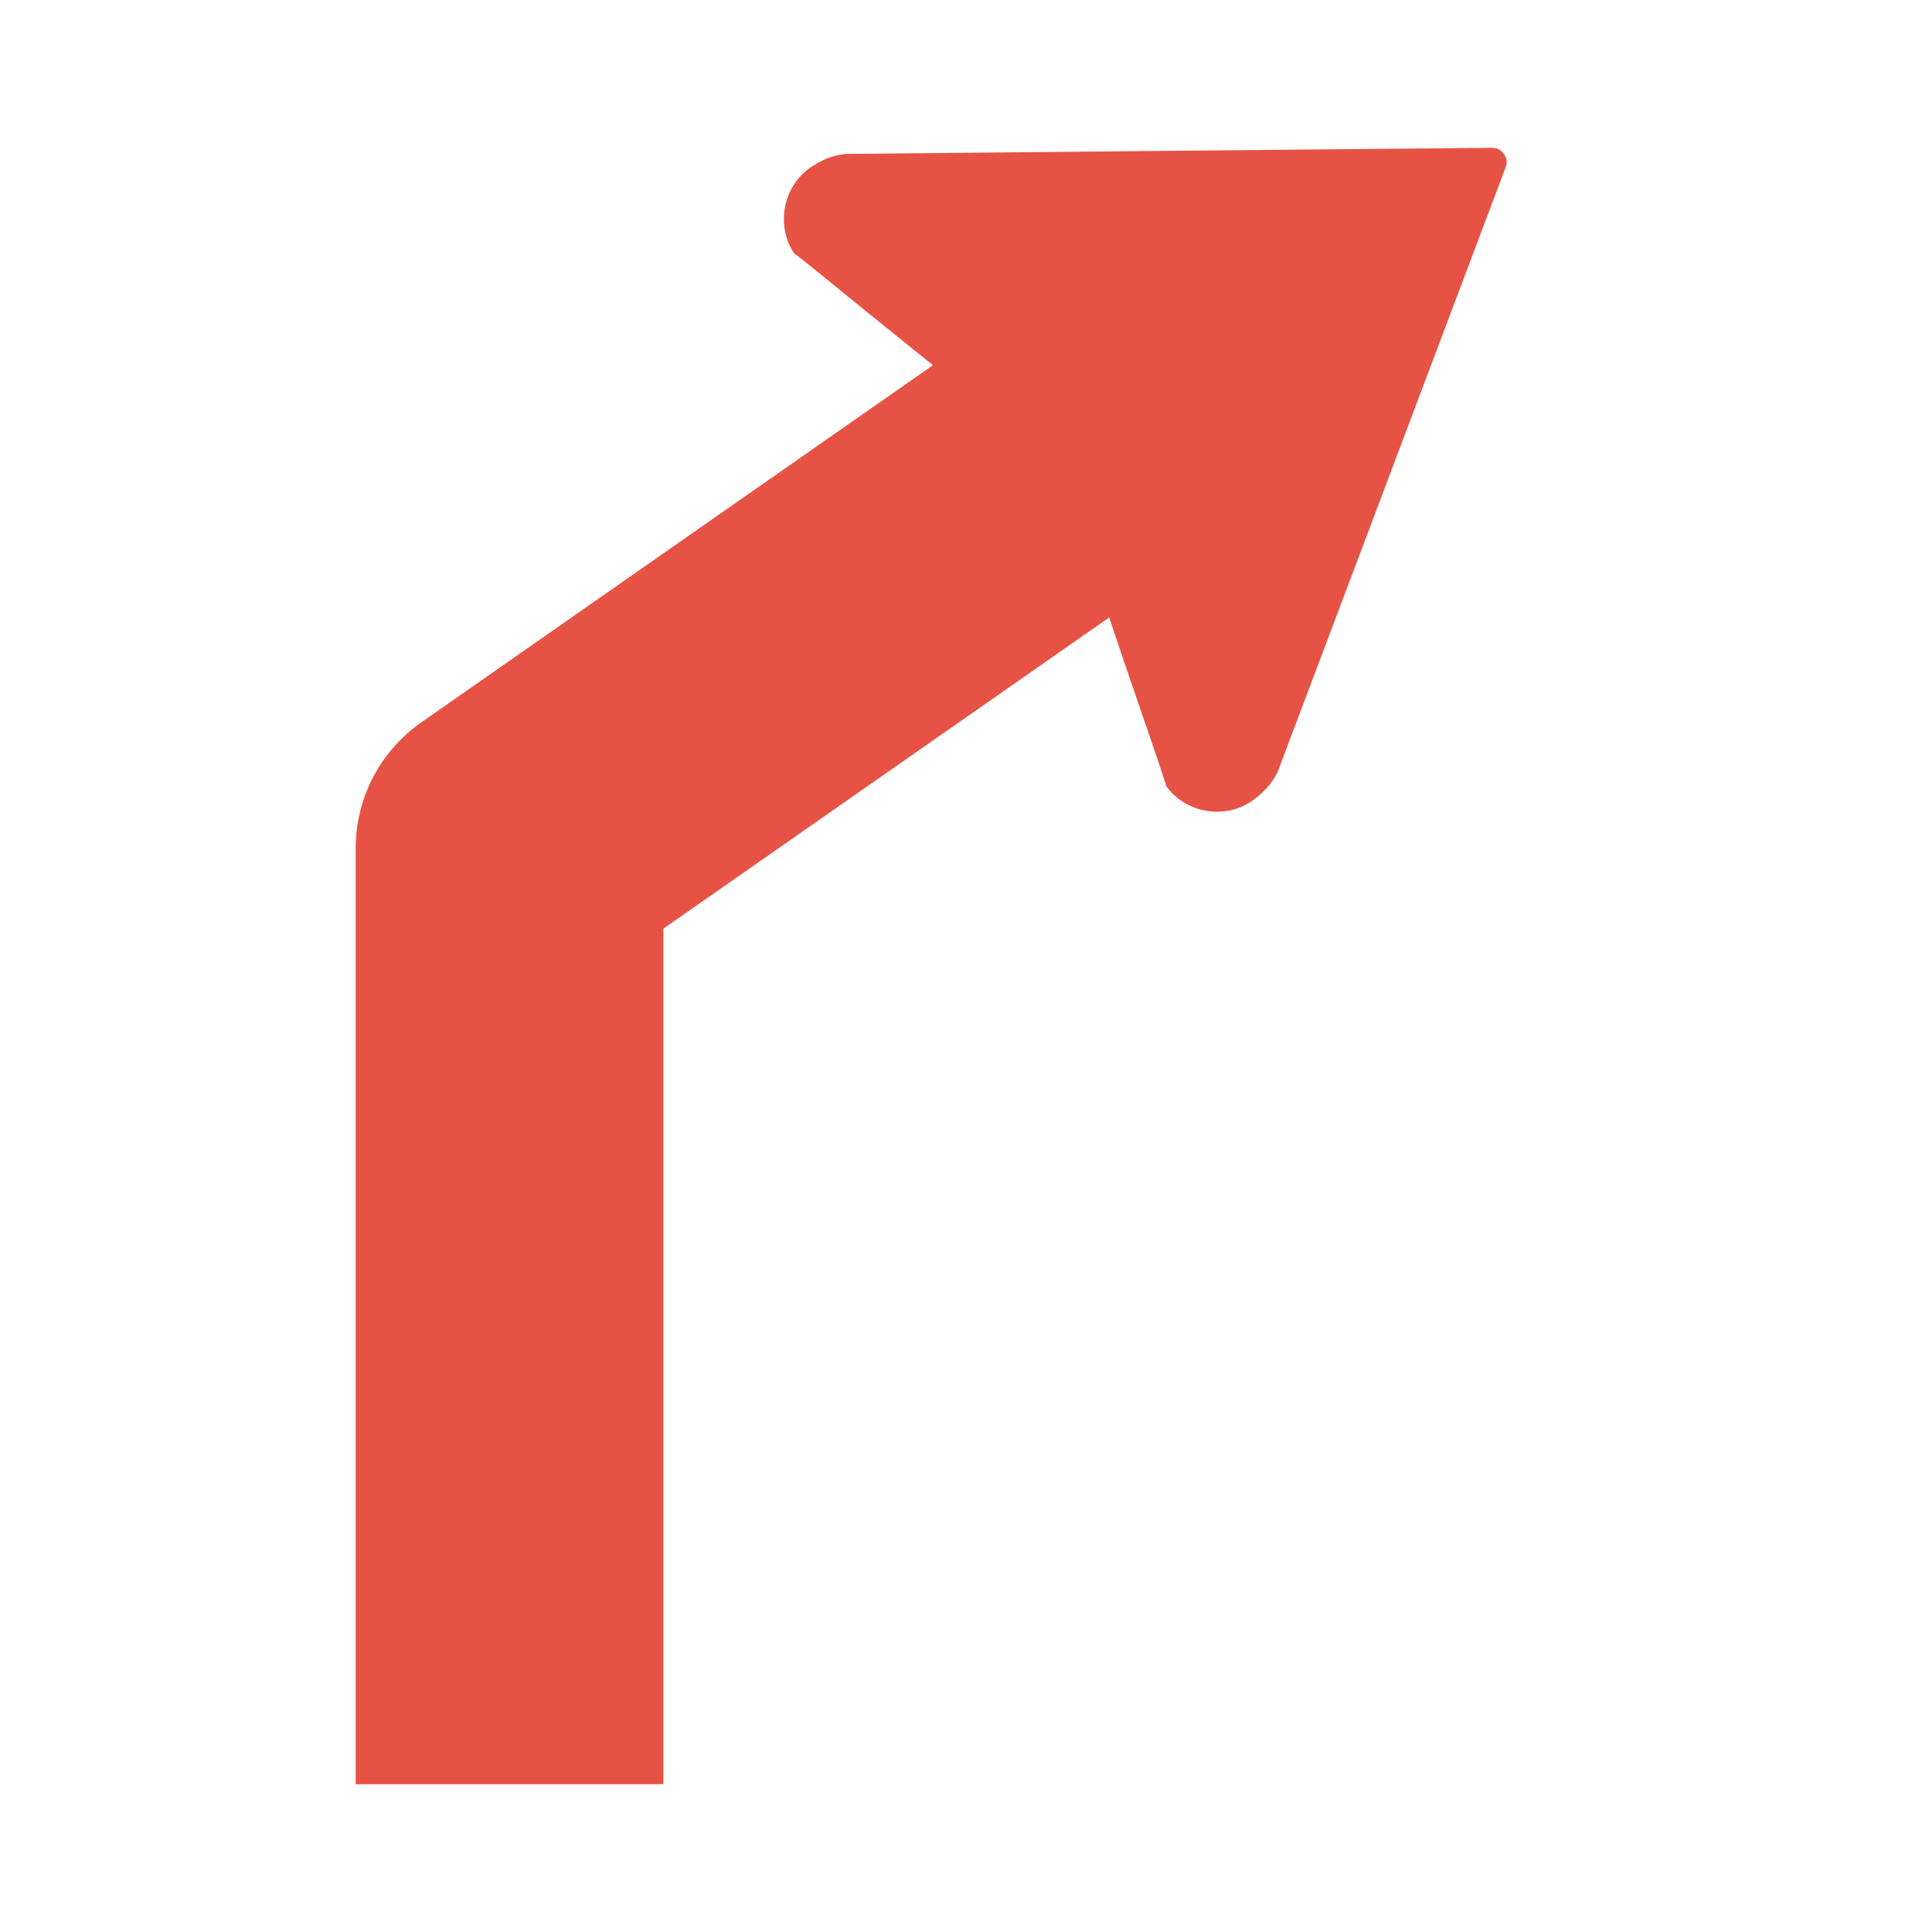 <?xml version="1.0" encoding="utf-8"?>
<!-- Generator: Adobe Illustrator 16.0.0, SVG Export Plug-In . SVG Version: 6.00 Build 0)  -->
<!DOCTYPE svg PUBLIC "-//W3C//DTD SVG 1.1//EN" "http://www.w3.org/Graphics/SVG/1.1/DTD/svg11.dtd">
<svg version="1.1" xmlns="http://www.w3.org/2000/svg" xmlns:xlink="http://www.w3.org/1999/xlink" x="0px" y="0px" width="44px"
	 height="44px" viewBox="0 0 44 44" enable-background="new 0 0 44 44" xml:space="preserve">
<g id="Background">
</g>
<g id="Layer_1">
	<g>
		<path fill="#E65345" d="M34.251,3.51c-0.049-0.064-0.09-0.102-0.145-0.122c-0.057-0.02-0.123-0.023-0.222-0.021l-7.3,0.068
			l-7.301,0.07c-0.158,0.011-0.311,0.05-0.453,0.105c-0.141,0.061-0.271,0.134-0.382,0.211c-0.312,0.218-0.511,0.555-0.573,0.913
			c-0.063,0.362,0.005,0.741,0.223,1.053c-0.029-0.045,0.541,0.417,1.246,0.994c0.639,0.516,1.388,1.126,1.904,1.535l0,0
			l-11.65,8.133c-0.941,0.659-1.498,1.725-1.498,2.874v21.312h7.008V21.149l10.153-7.087v0.002c0.208,0.625,0.521,1.538,0.788,2.317
			c0.297,0.859,0.532,1.553,0.503,1.51c0.216,0.312,0.55,0.506,0.911,0.573c0.359,0.063,0.741-0.007,1.054-0.226
			c0.11-0.077,0.226-0.174,0.327-0.287c0.104-0.111,0.195-0.243,0.26-0.387l2.576-6.831l2.576-6.832
			c0.037-0.091,0.057-0.156,0.059-0.215C34.315,3.63,34.295,3.576,34.251,3.51z"/>
	</g>
</g>
<g id="Layer_4">
</g>
<g id="Test">
</g>
</svg>
